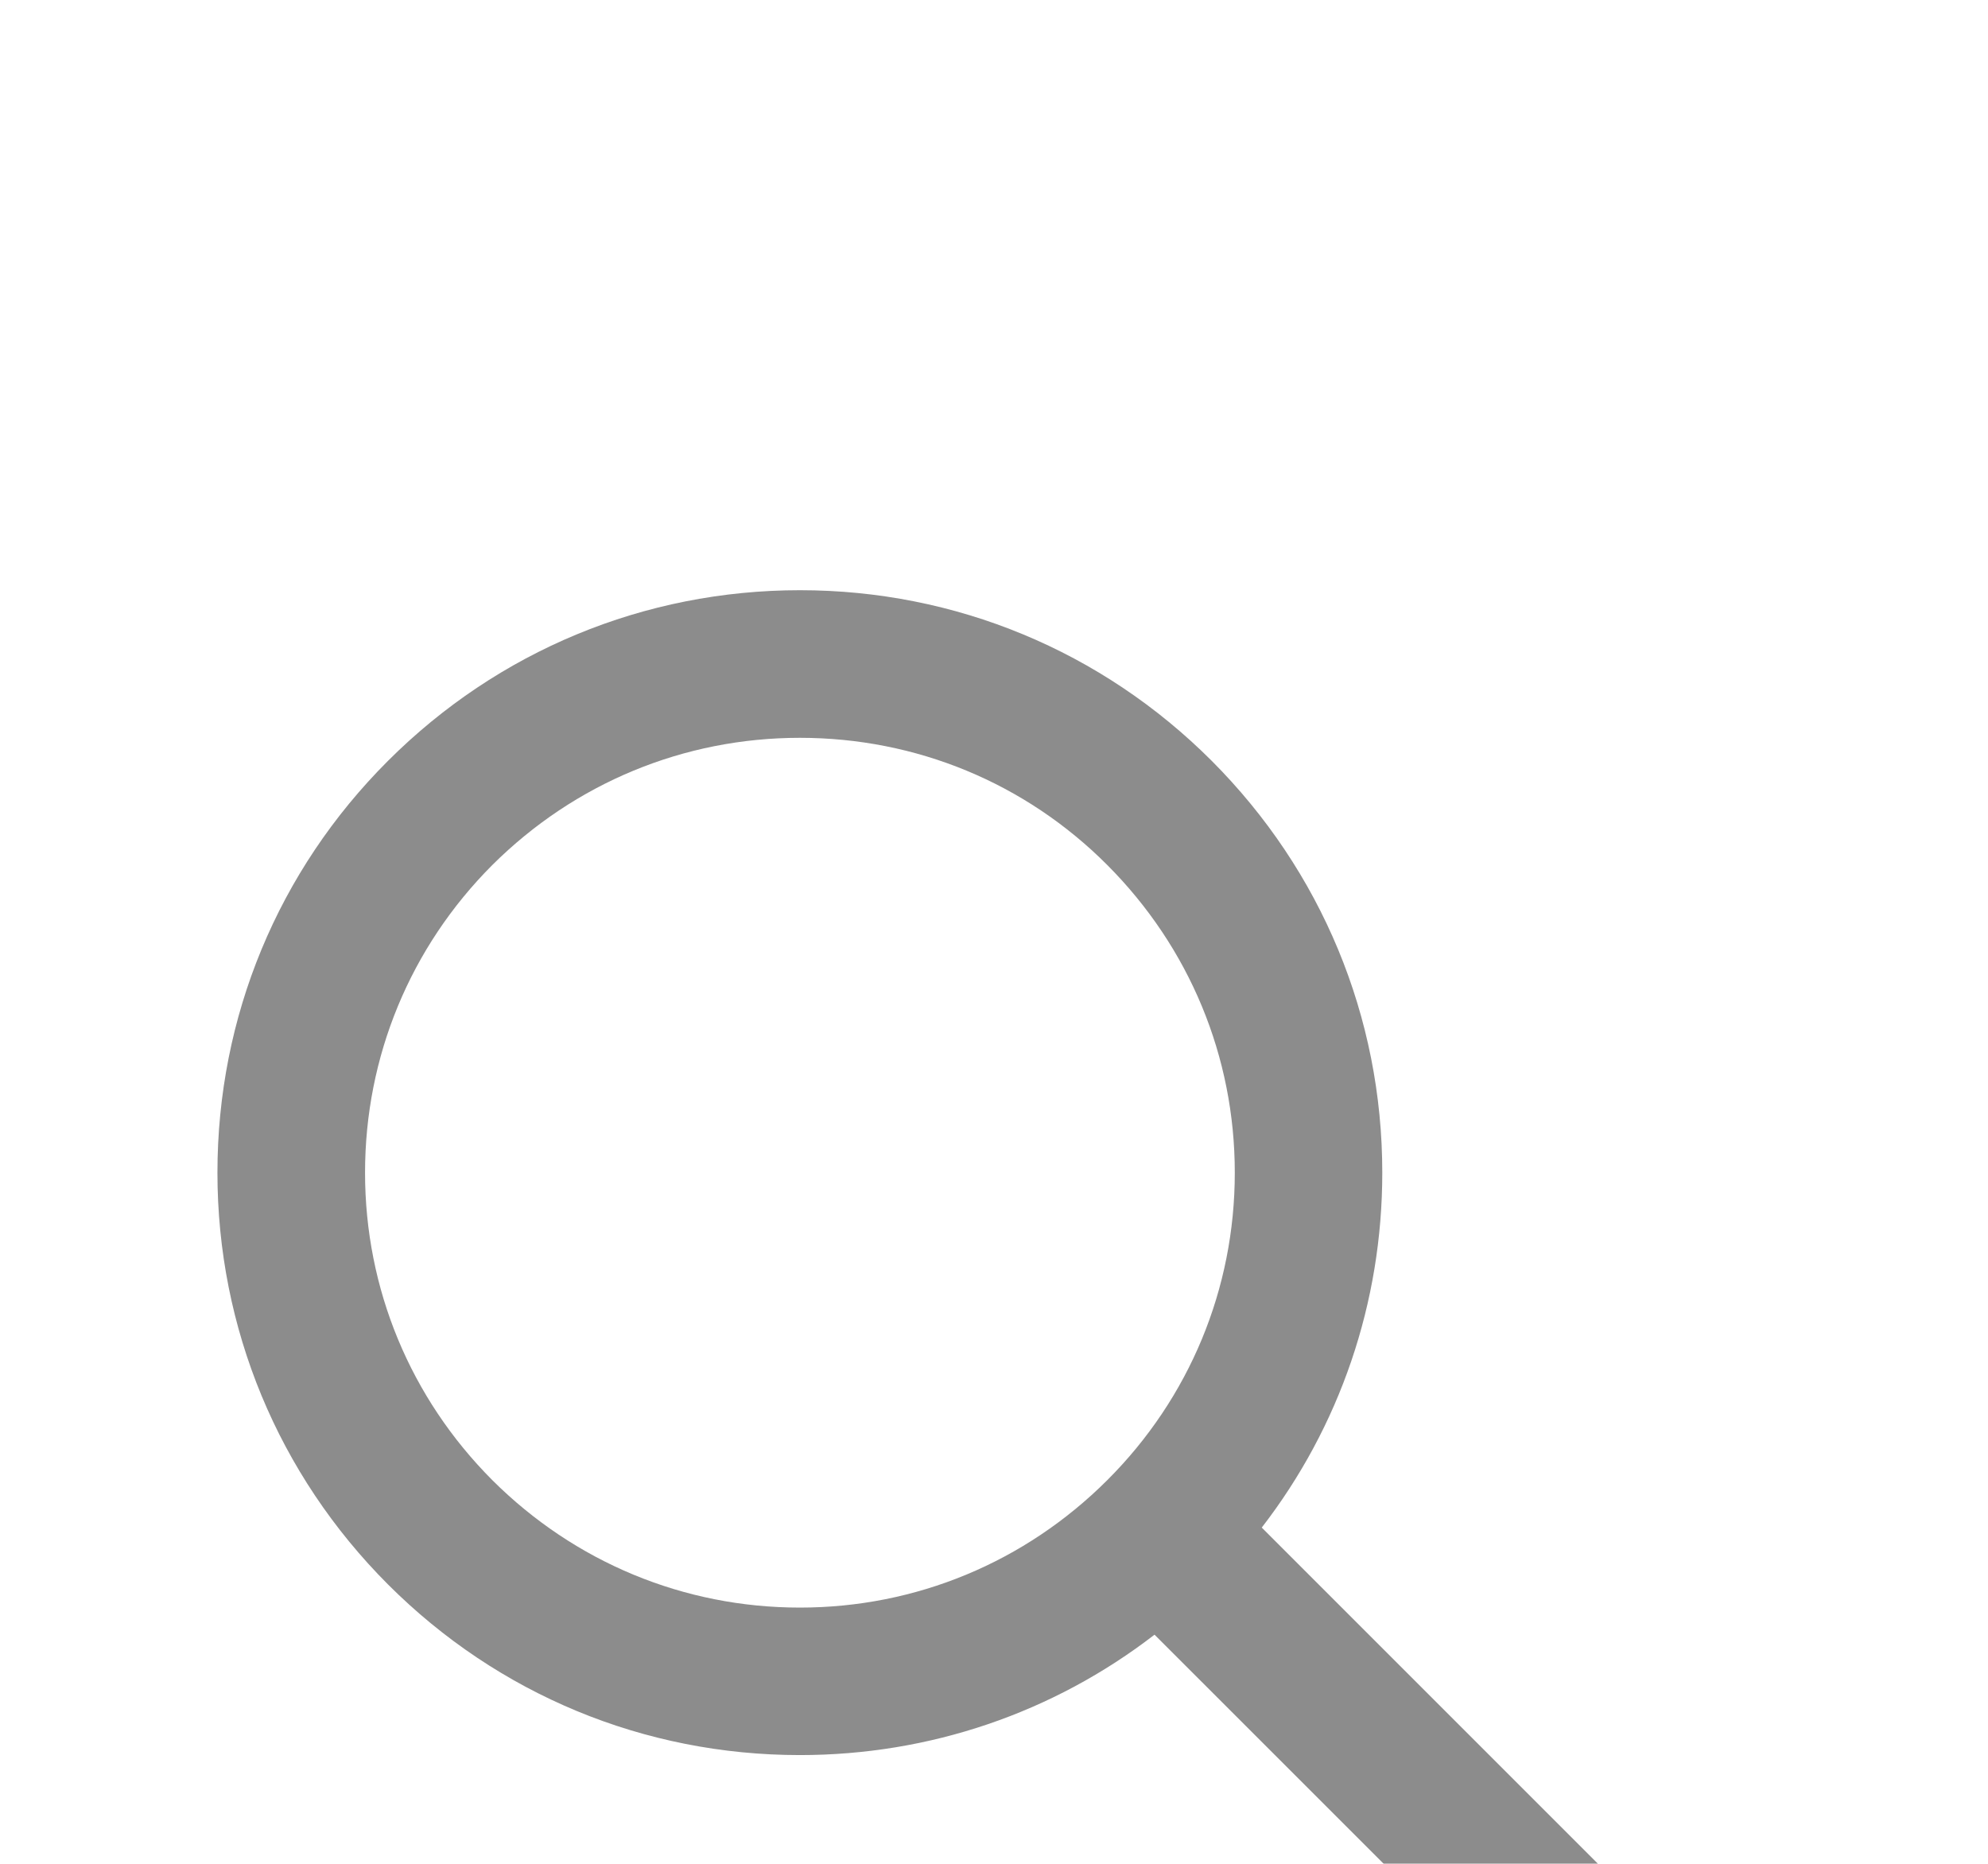<svg width="16" height="15" viewBox="0 0 16 15" fill="none" xmlns="http://www.w3.org/2000/svg">
<g filter="url(#filter0_d)">
<path d="M14.213 12.352L10.155 8.294C10.784 7.48 11.125 6.484 11.125 5.438C11.125 4.184 10.636 3.009 9.752 2.123C8.867 1.238 7.689 0.75 6.438 0.75C5.186 0.75 4.008 1.239 3.123 2.123C2.237 3.008 1.75 4.184 1.75 5.438C1.75 6.689 2.239 7.867 3.123 8.752C4.008 9.637 5.184 10.125 6.438 10.125C7.484 10.125 8.478 9.784 9.292 9.156L13.35 13.213C13.362 13.224 13.376 13.234 13.392 13.24C13.407 13.247 13.424 13.25 13.441 13.25C13.457 13.25 13.474 13.247 13.49 13.24C13.505 13.234 13.519 13.224 13.531 13.213L14.213 12.533C14.224 12.521 14.234 12.507 14.24 12.491C14.247 12.476 14.25 12.459 14.25 12.442C14.25 12.425 14.247 12.409 14.24 12.393C14.234 12.378 14.224 12.364 14.213 12.352ZM8.912 7.912C8.25 8.573 7.372 8.938 6.438 8.938C5.503 8.938 4.625 8.573 3.962 7.912C3.302 7.25 2.938 6.372 2.938 5.438C2.938 4.503 3.302 3.623 3.962 2.962C4.625 2.302 5.503 1.938 6.438 1.938C7.372 1.938 8.252 2.3 8.912 2.962C9.573 3.625 9.938 4.503 9.938 5.438C9.938 6.372 9.573 7.252 8.912 7.912Z" fill="#8C8C8C"/>
</g>
<defs>
<filter id="filter0_d" x="-2.25" y="0.75" width="20.5" height="20.5" filterUnits="userSpaceOnUse" color-interpolation-filters="sRGB">
<feFlood flood-opacity="0" result="BackgroundImageFix"/>
<feColorMatrix in="SourceAlpha" type="matrix" values="0 0 0 0 0 0 0 0 0 0 0 0 0 0 0 0 0 0 127 0"/>
<feOffset dy="4"/>
<feGaussianBlur stdDeviation="2"/>
<feColorMatrix type="matrix" values="0 0 0 0 0 0 0 0 0 0 0 0 0 0 0 0 0 0 0.25 0"/>
<feBlend mode="normal" in2="BackgroundImageFix" result="effect1_dropShadow"/>
<feBlend mode="normal" in="SourceGraphic" in2="effect1_dropShadow" result="shape"/>
</filter>
</defs>
</svg>
